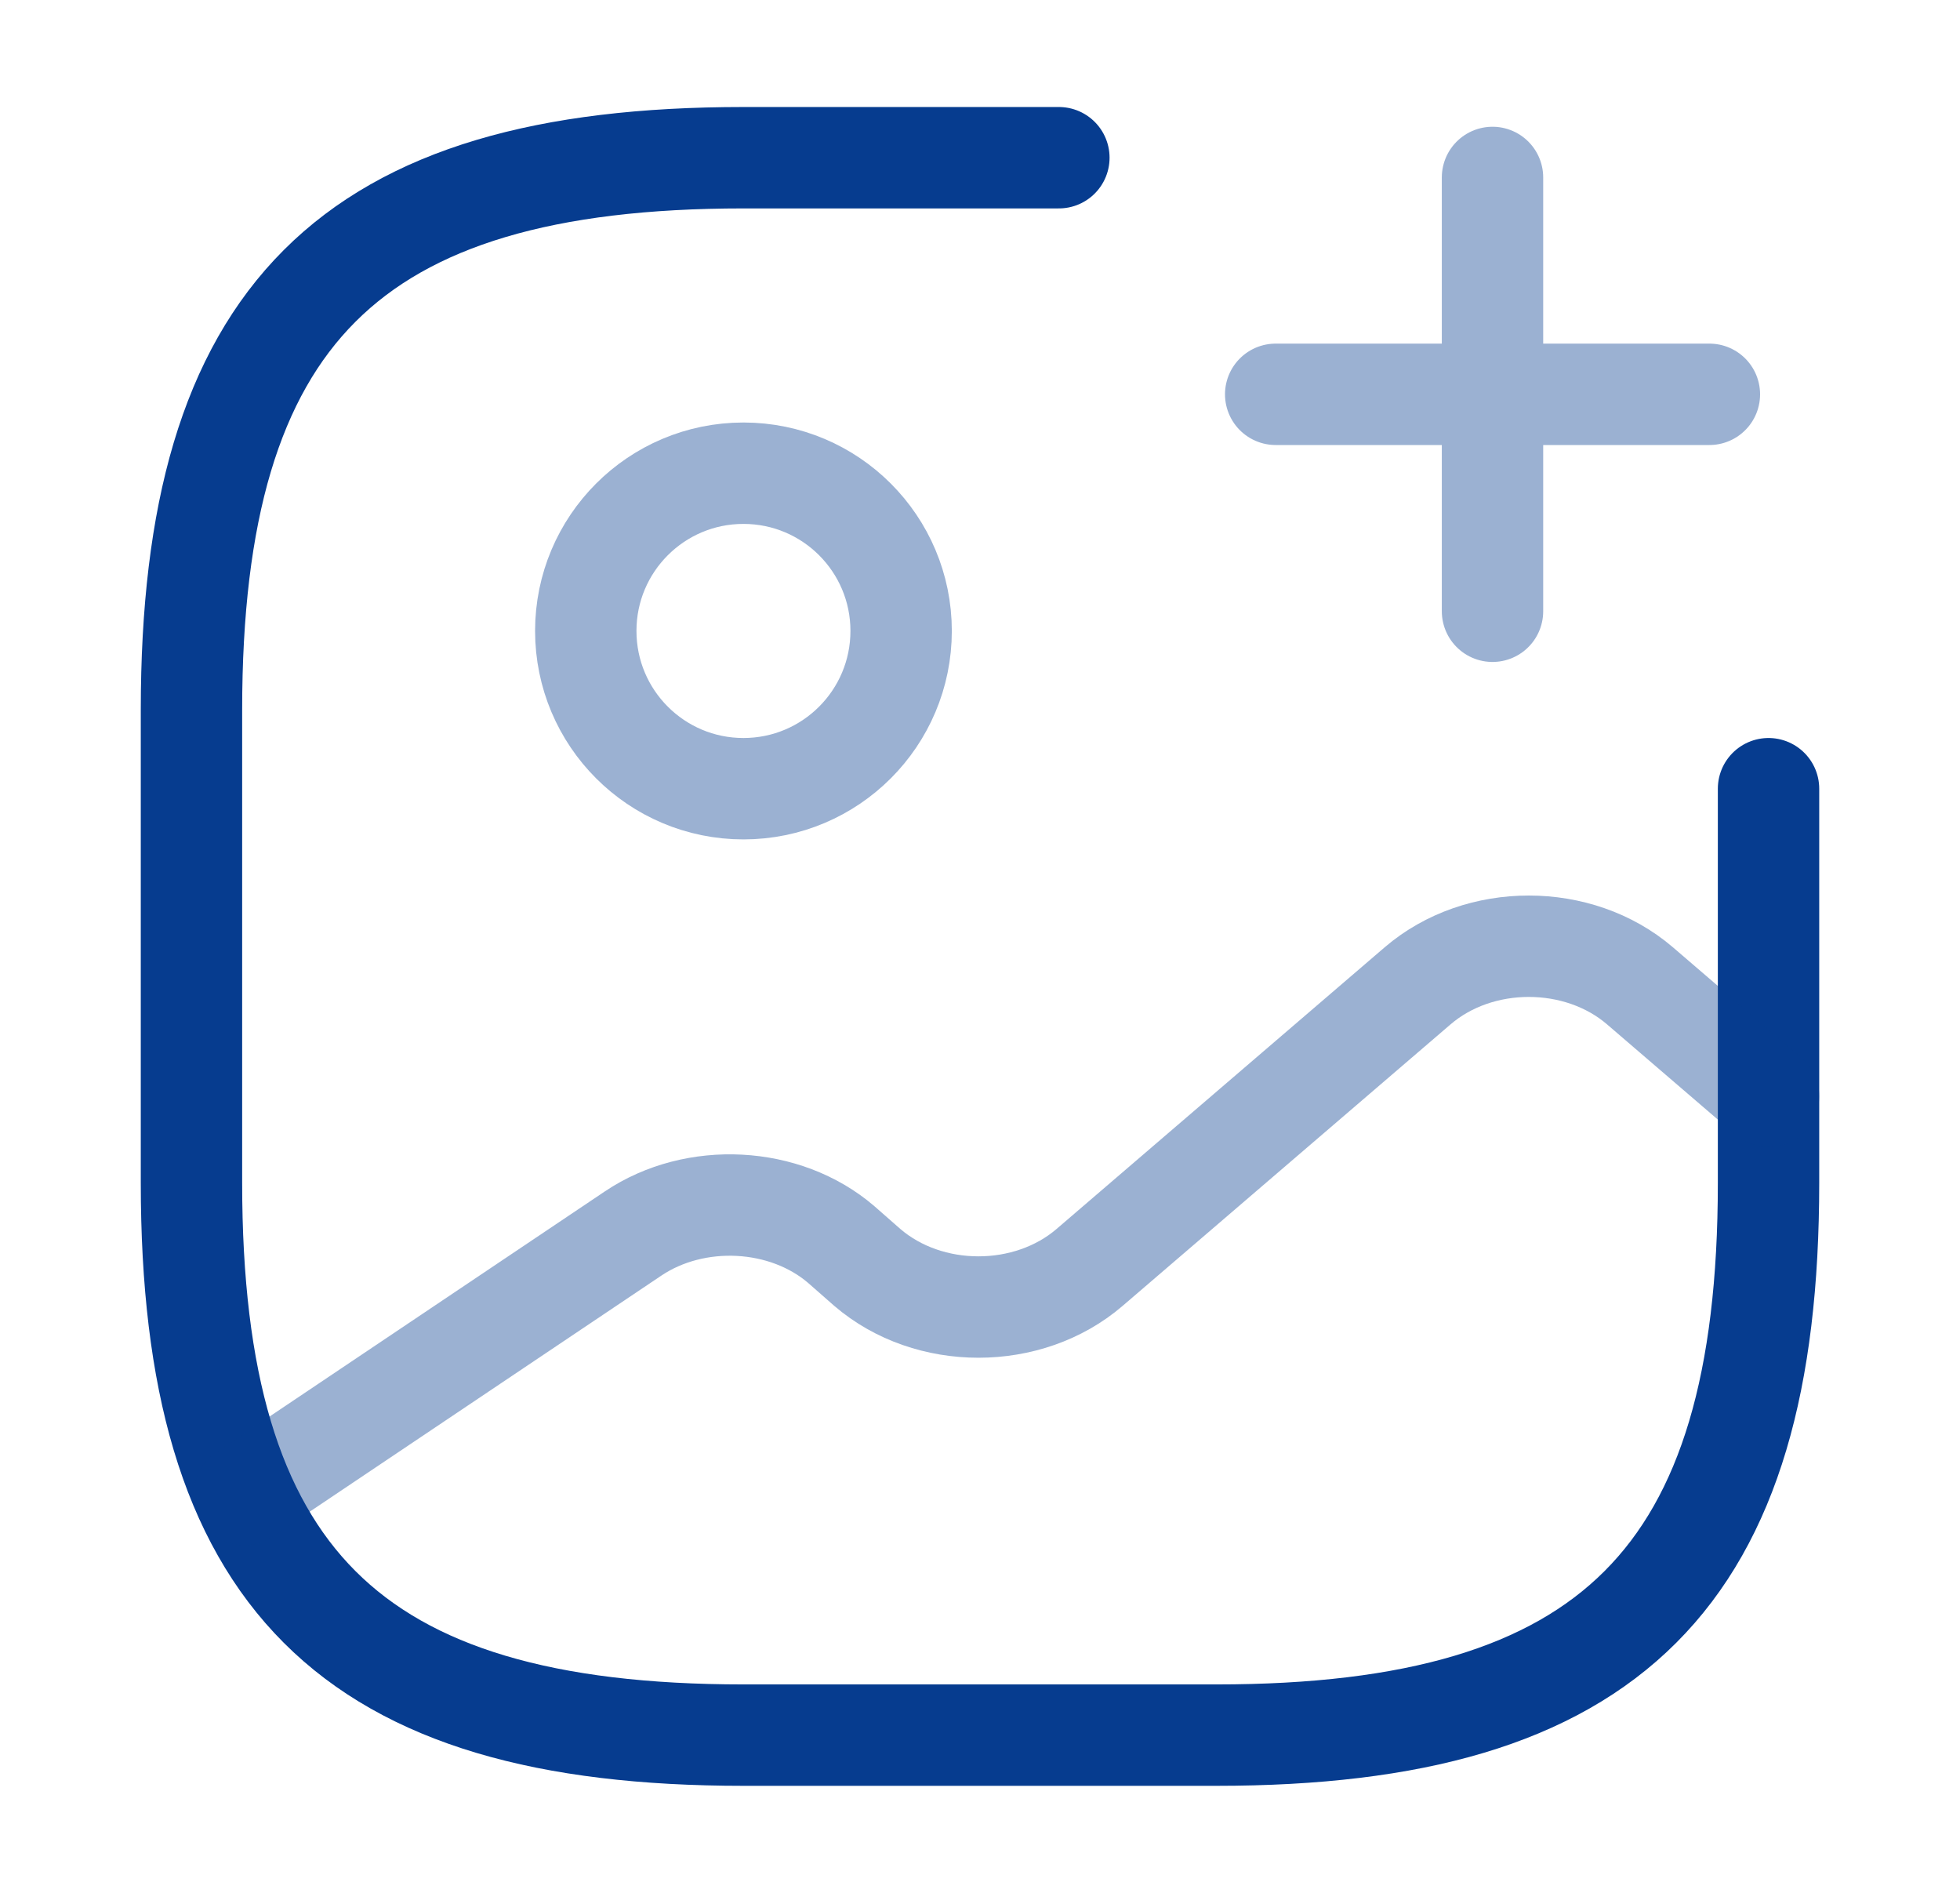 <svg width="29" height="28" viewBox="0 0 29 28" fill="none" xmlns="http://www.w3.org/2000/svg">
<path opacity="0.4" d="M11 11.667C12.289 11.667 13.333 10.622 13.333 9.333C13.333 8.045 12.289 7 11 7C9.711 7 8.667 8.045 8.667 9.333C8.667 10.622 9.711 11.667 11 11.667Z" stroke="#063C8F" stroke-width="1.5" stroke-linecap="round" stroke-linejoin="round"/>
<path d="M15.667 2.333H11C5.167 2.333 2.833 4.667 2.833 10.5V17.5C2.833 23.333 5.167 25.667 11 25.667H18C23.833 25.667 26.167 23.333 26.167 17.5V11.667" stroke="#063C8F" stroke-width="1.5" stroke-linecap="round" stroke-linejoin="round"/>
<g opacity="0.4">
<path d="M18.875 5.833H25.292" stroke="#063C8F" stroke-width="1.5" stroke-linecap="round"/>
<path d="M22.083 9.042V2.625" stroke="#063C8F" stroke-width="1.5" stroke-linecap="round"/>
</g>
<path opacity="0.4" d="M3.615 22.108L9.367 18.247C10.288 17.628 11.618 17.698 12.447 18.41L12.832 18.748C13.742 19.53 15.212 19.53 16.122 18.748L20.975 14.583C21.885 13.802 23.355 13.802 24.265 14.583L26.167 16.217" stroke="#063C8F" stroke-width="1.5" stroke-linecap="round" stroke-linejoin="round"/>
</svg>
